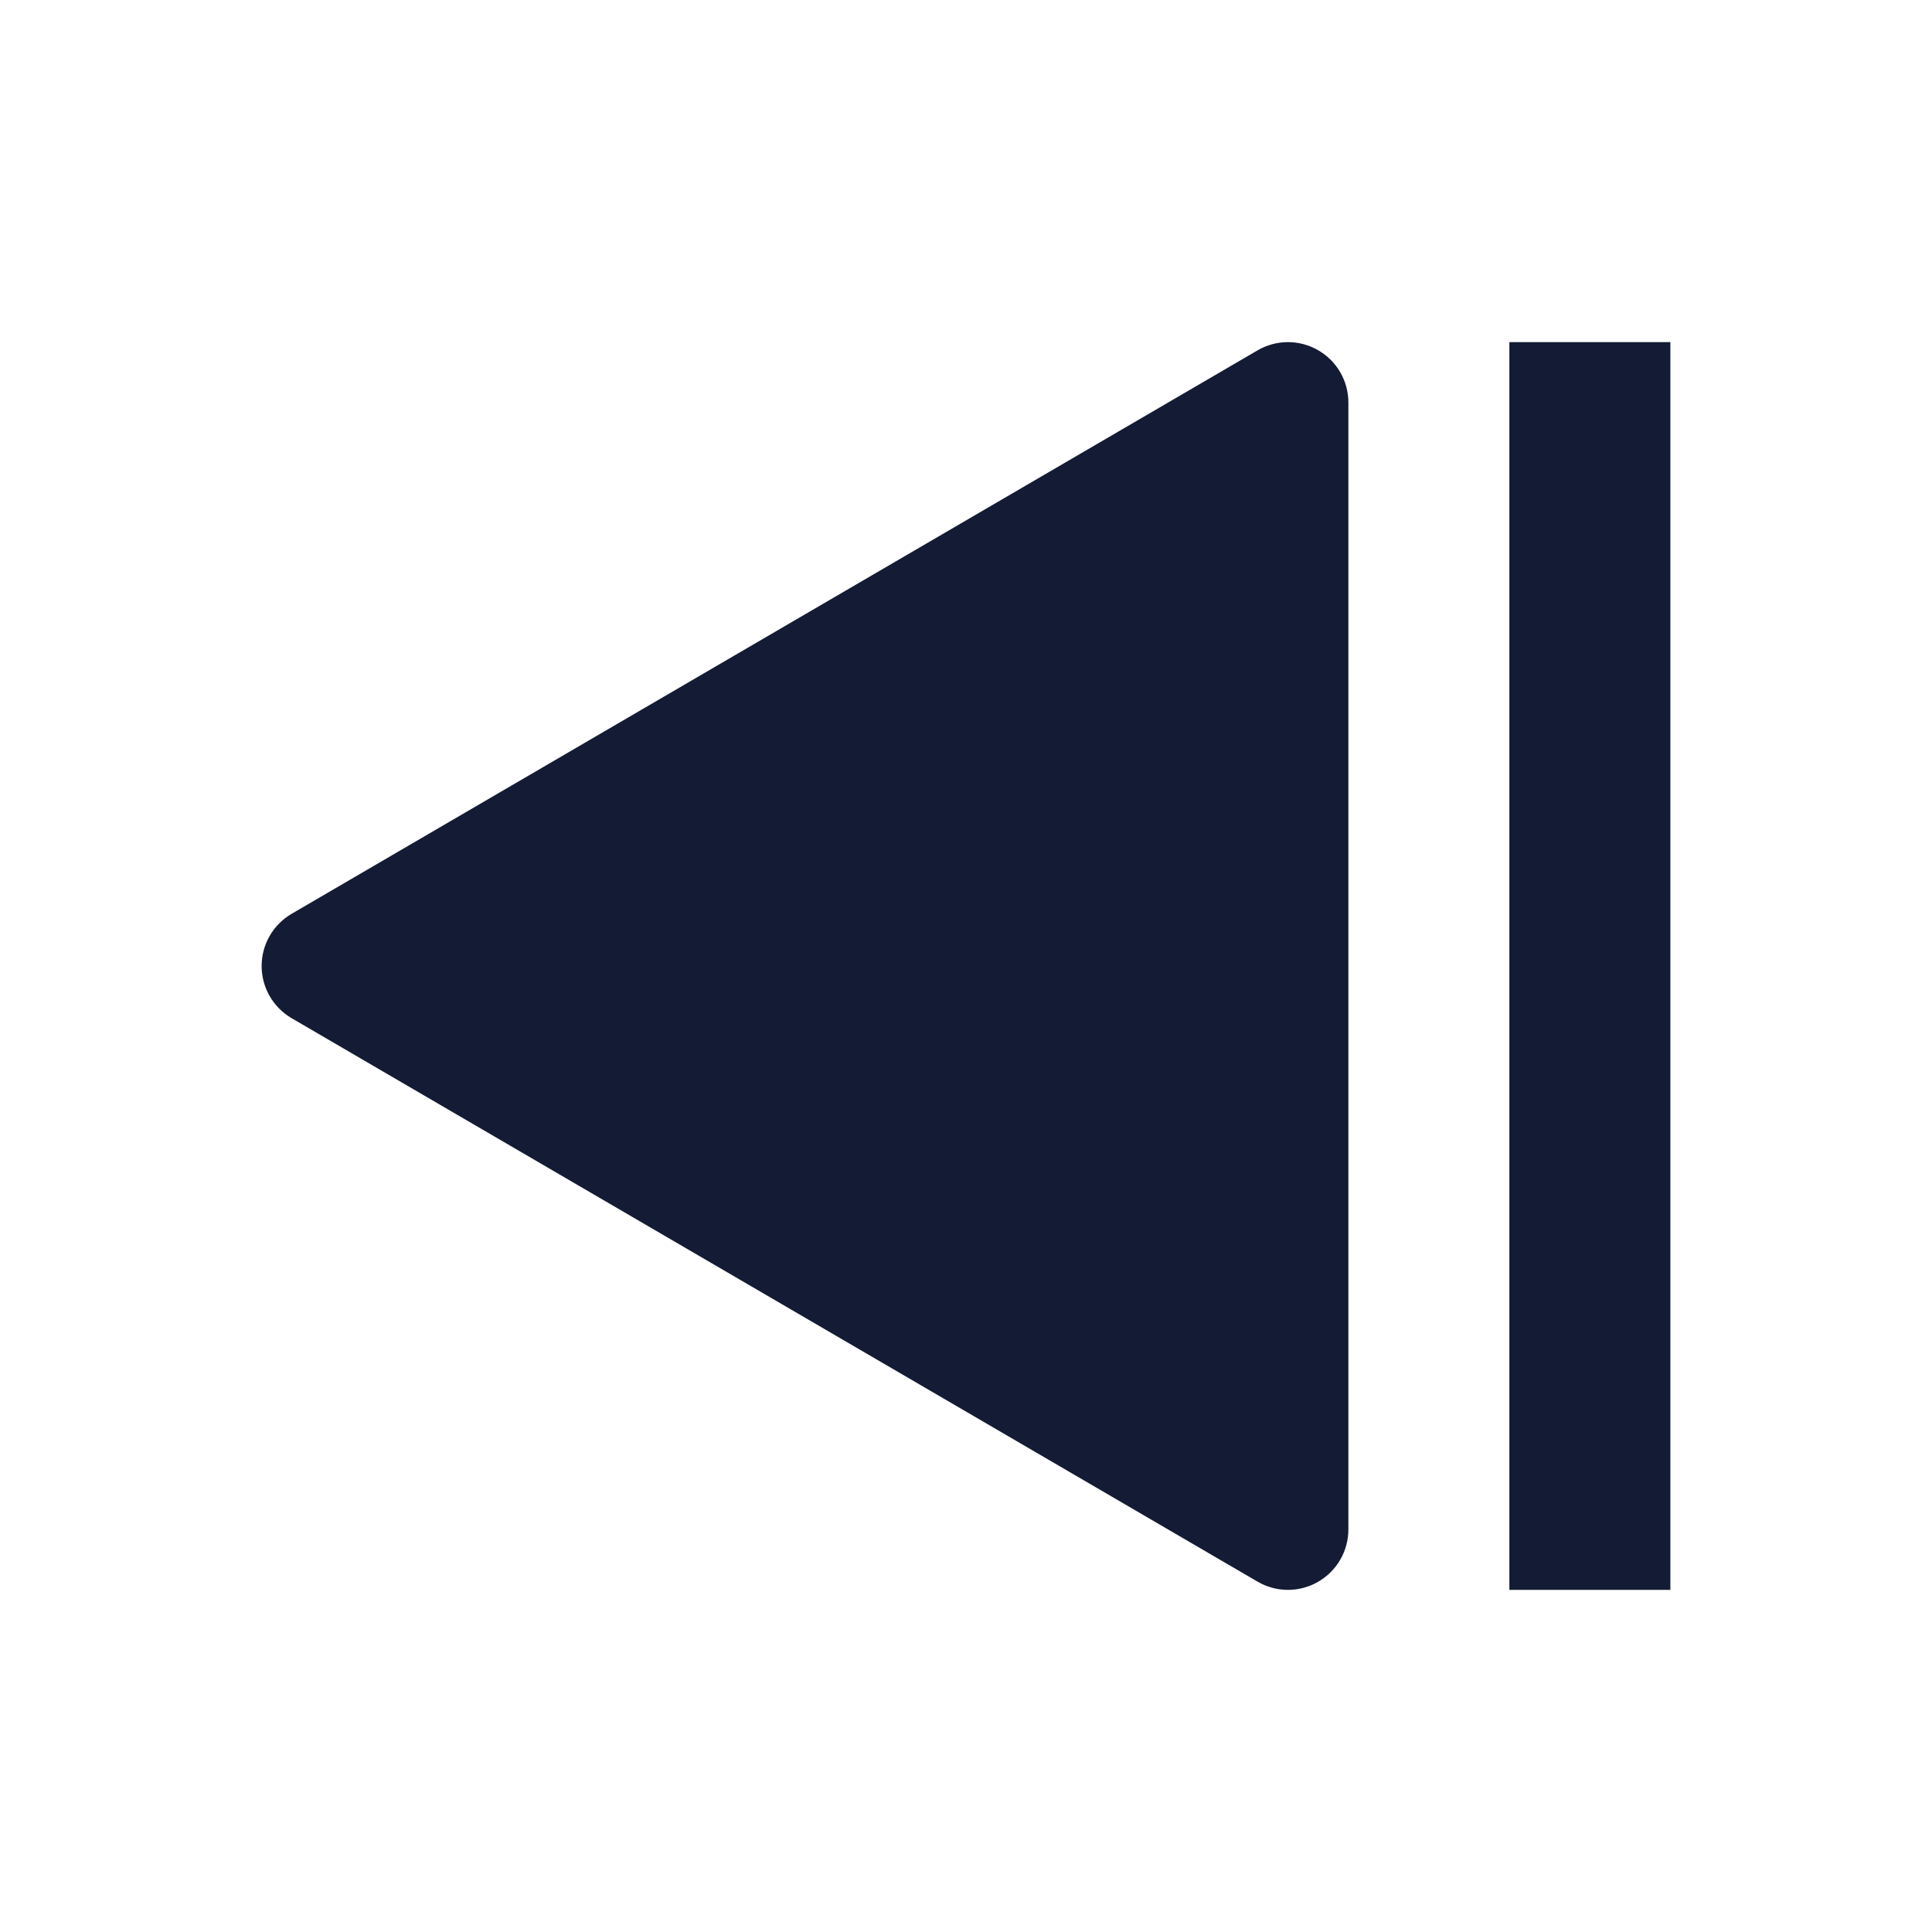 <svg   width="24" height="24" viewBox="0 0 24 24" fill="none" xmlns="http://www.w3.org/2000/svg">
<path d="M16.373 4.35C16.606 4.483 16.75 4.731 16.75 5V19C16.75 19.268 16.606 19.517 16.373 19.65C16.141 19.784 15.854 19.783 15.622 19.648L3.622 12.648C3.392 12.513 3.25 12.267 3.25 12C3.25 11.733 3.392 11.487 3.622 11.352L15.622 4.352C15.854 4.217 16.141 4.216 16.373 4.35Z" fill="#141B34"/>
<path fill-rule="evenodd" clip-rule="evenodd" d="M18.75 19.75V4.25H20.75V19.75H18.75Z" fill="#141B34"/>
</svg>
